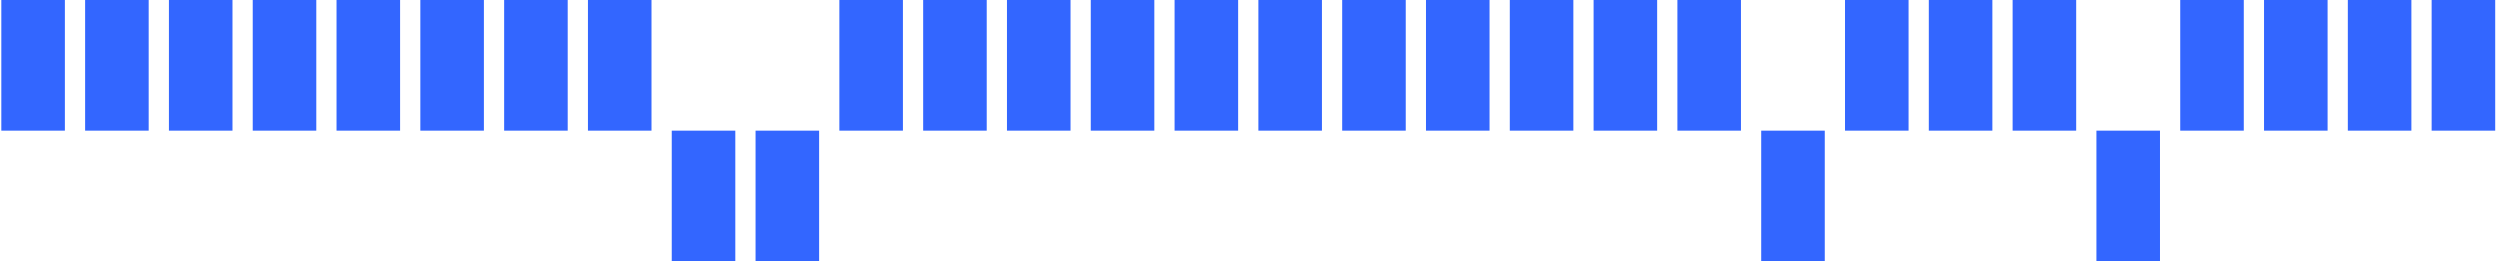 <svg width="354" height="37" viewBox="0 0 354 37" fill="none" xmlns="http://www.w3.org/2000/svg">
<path d="M0.187 0H9.187V18.5H0.187V0Z" fill="#3366FF"/>
<path d="M12.053 0H21.053V18.5H12.053V0Z" fill="#3366FF"/>
<path d="M23.92 0H32.92V18.5H23.92V0Z" fill="#3366FF"/>
<path d="M35.787 0H44.787V18.5H35.787V0Z" fill="#3366FF"/>
<path d="M47.653 0H56.653V18.5H47.653V0Z" fill="#3366FF"/>
<path d="M59.52 0H68.52V18.5H59.52V0Z" fill="#3366FF"/>
<path d="M71.387 0H80.387V18.5H71.387V0Z" fill="#3366FF"/>
<path d="M83.253 0H92.253V18.5H83.253V0Z" fill="#3366FF"/>
<path d="M95.12 37H104.12V18.5H95.12V37Z" fill="#3366FF"/>
<path d="M106.987 37H115.987V18.5H106.987V37Z" fill="#3366FF"/>
<path d="M118.854 0H127.854V18.5H118.854V0Z" fill="#3366FF"/>
<path d="M130.72 0H139.72V18.5H130.72V0Z" fill="#3366FF"/>
<path d="M142.587 0H151.587V18.5H142.587V0Z" fill="#3366FF"/>
<path d="M154.453 0H163.453V18.5H154.453V0Z" fill="#3366FF"/>
<path d="M166.32 0H175.32V18.5H166.32V0Z" fill="#3366FF"/>
<path d="M178.187 0H187.187V18.5H178.187V0Z" fill="#3366FF"/>
<path d="M190.053 0H199.053V18.5H190.053V0Z" fill="#3366FF"/>
<path d="M201.92 0H210.92V18.5H201.92V0Z" fill="#3366FF"/>
<path d="M213.787 0H222.787V18.5H213.787V0Z" fill="#3366FF"/>
<path d="M225.653 0H234.653V18.5H225.653V0Z" fill="#3366FF"/>
<path d="M237.52 0H246.52V18.5H237.52V0Z" fill="#3366FF"/>
<path d="M249.387 37H258.387V18.5H249.387V37Z" fill="#3366FF"/>
<path d="M261.253 0H270.253V18.5H261.253V0Z" fill="#3366FF"/>
<path d="M273.12 0H282.12V18.5H273.12V0Z" fill="#3366FF"/>
<path d="M284.987 0H293.987V18.5H284.987V0Z" fill="#3366FF"/>
<path d="M296.854 37H305.854V18.5H296.854V37Z" fill="#3366FF"/>
<path d="M308.72 0H317.72V18.5H308.72V0Z" fill="#3366FF"/>
<path d="M320.587 0H329.587V18.5H320.587V0Z" fill="#3366FF"/>
<path d="M332.453 0H341.453V18.5H332.453V0Z" fill="#3366FF"/>
<path d="M344.32 0H353.32V18.5H344.32V0Z" fill="#3366FF"/>
</svg>
